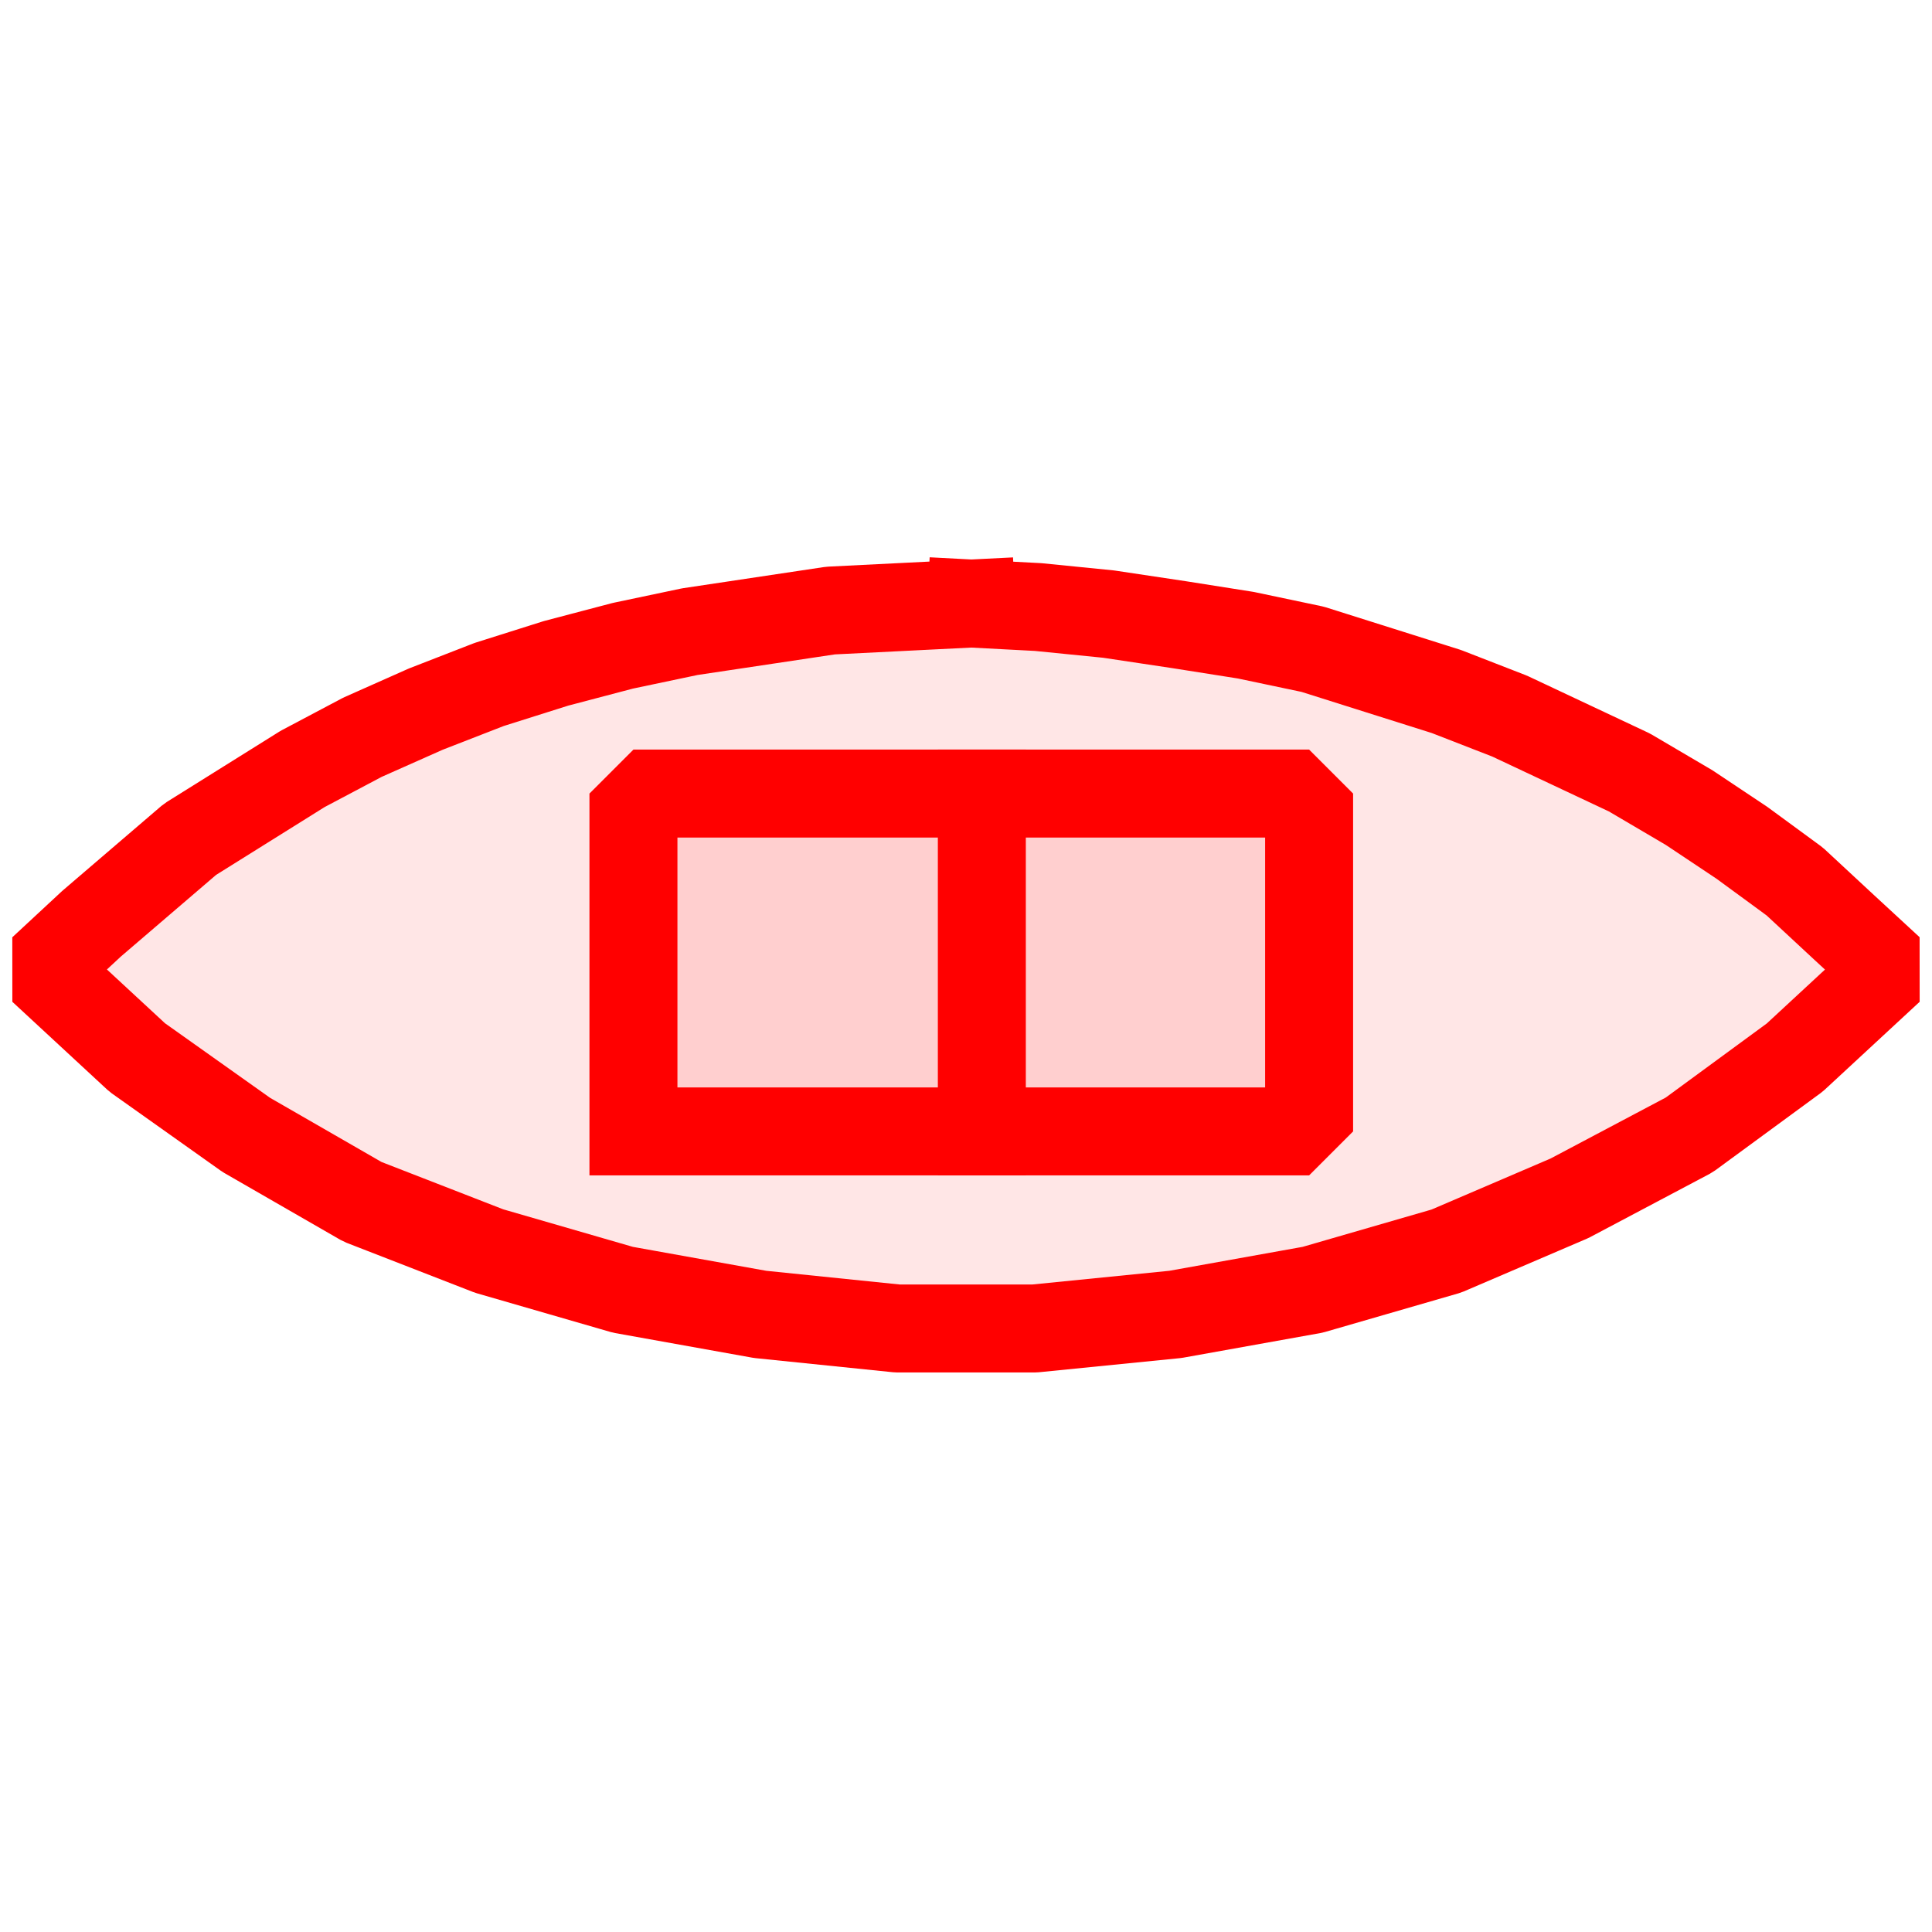 <?xml version="1.0" encoding="UTF-8" standalone="no"?>
<svg width="40px" height="40px"
 viewBox="0 0 549 230"
 xmlns="http://www.w3.org/2000/svg" xmlns:xlink="http://www.w3.org/1999/xlink"  version="1.2" baseProfile="tiny">
<title>SVG Generator Example Drawing</title>
<desc>An SVG drawing created by the SVG Generator Example provided with Qt.</desc>
<defs>
</defs>
<g fill="#ff0000" fill-opacity="0.1" stroke="black" stroke-width="1" fill-rule="evenodd" stroke-linecap="square" stroke-linejoin="bevel" >

<g fill="#ff0000" fill-opacity="0.1" stroke="#ff0000" stroke-opacity="1" stroke-width="25" stroke-linecap="square" stroke-linejoin="miter" stroke-miterlimit="2" transform="matrix(1,0,0,1,0,0)"
font-family="SimSun" font-size="9" font-weight="400" font-style="normal"
>
<polyline fill="#ff0000" fill-opacity="0.1" vector-effect="none" points="276,12 256,13 236,14 216,17 196,20 177,24 158,29 139,35 121,42 103,50 86,59 70,69 54,79 40,91 26,103 12,116 39,141 70,163 103,182 139,196 177,207 216,214 255,218 294,218 334,214 373,207 411,196 446,181 480,163 510,141 537,116 524,104 510,91 495,80 480,70 463,60 446,52 429,44 411,37 392,31 373,25 354,21 335,18 315,15 295,13 276,12 " />
<polyline fill="#ff0000" fill-opacity="0.1" vector-effect="none" points="279,66 279,162 " />
<polyline fill="#ff0000" fill-opacity="0.1" vector-effect="none" points="180,162 372,162 372,66 180,66 180,162 " />
</g>
</g>
</svg>
